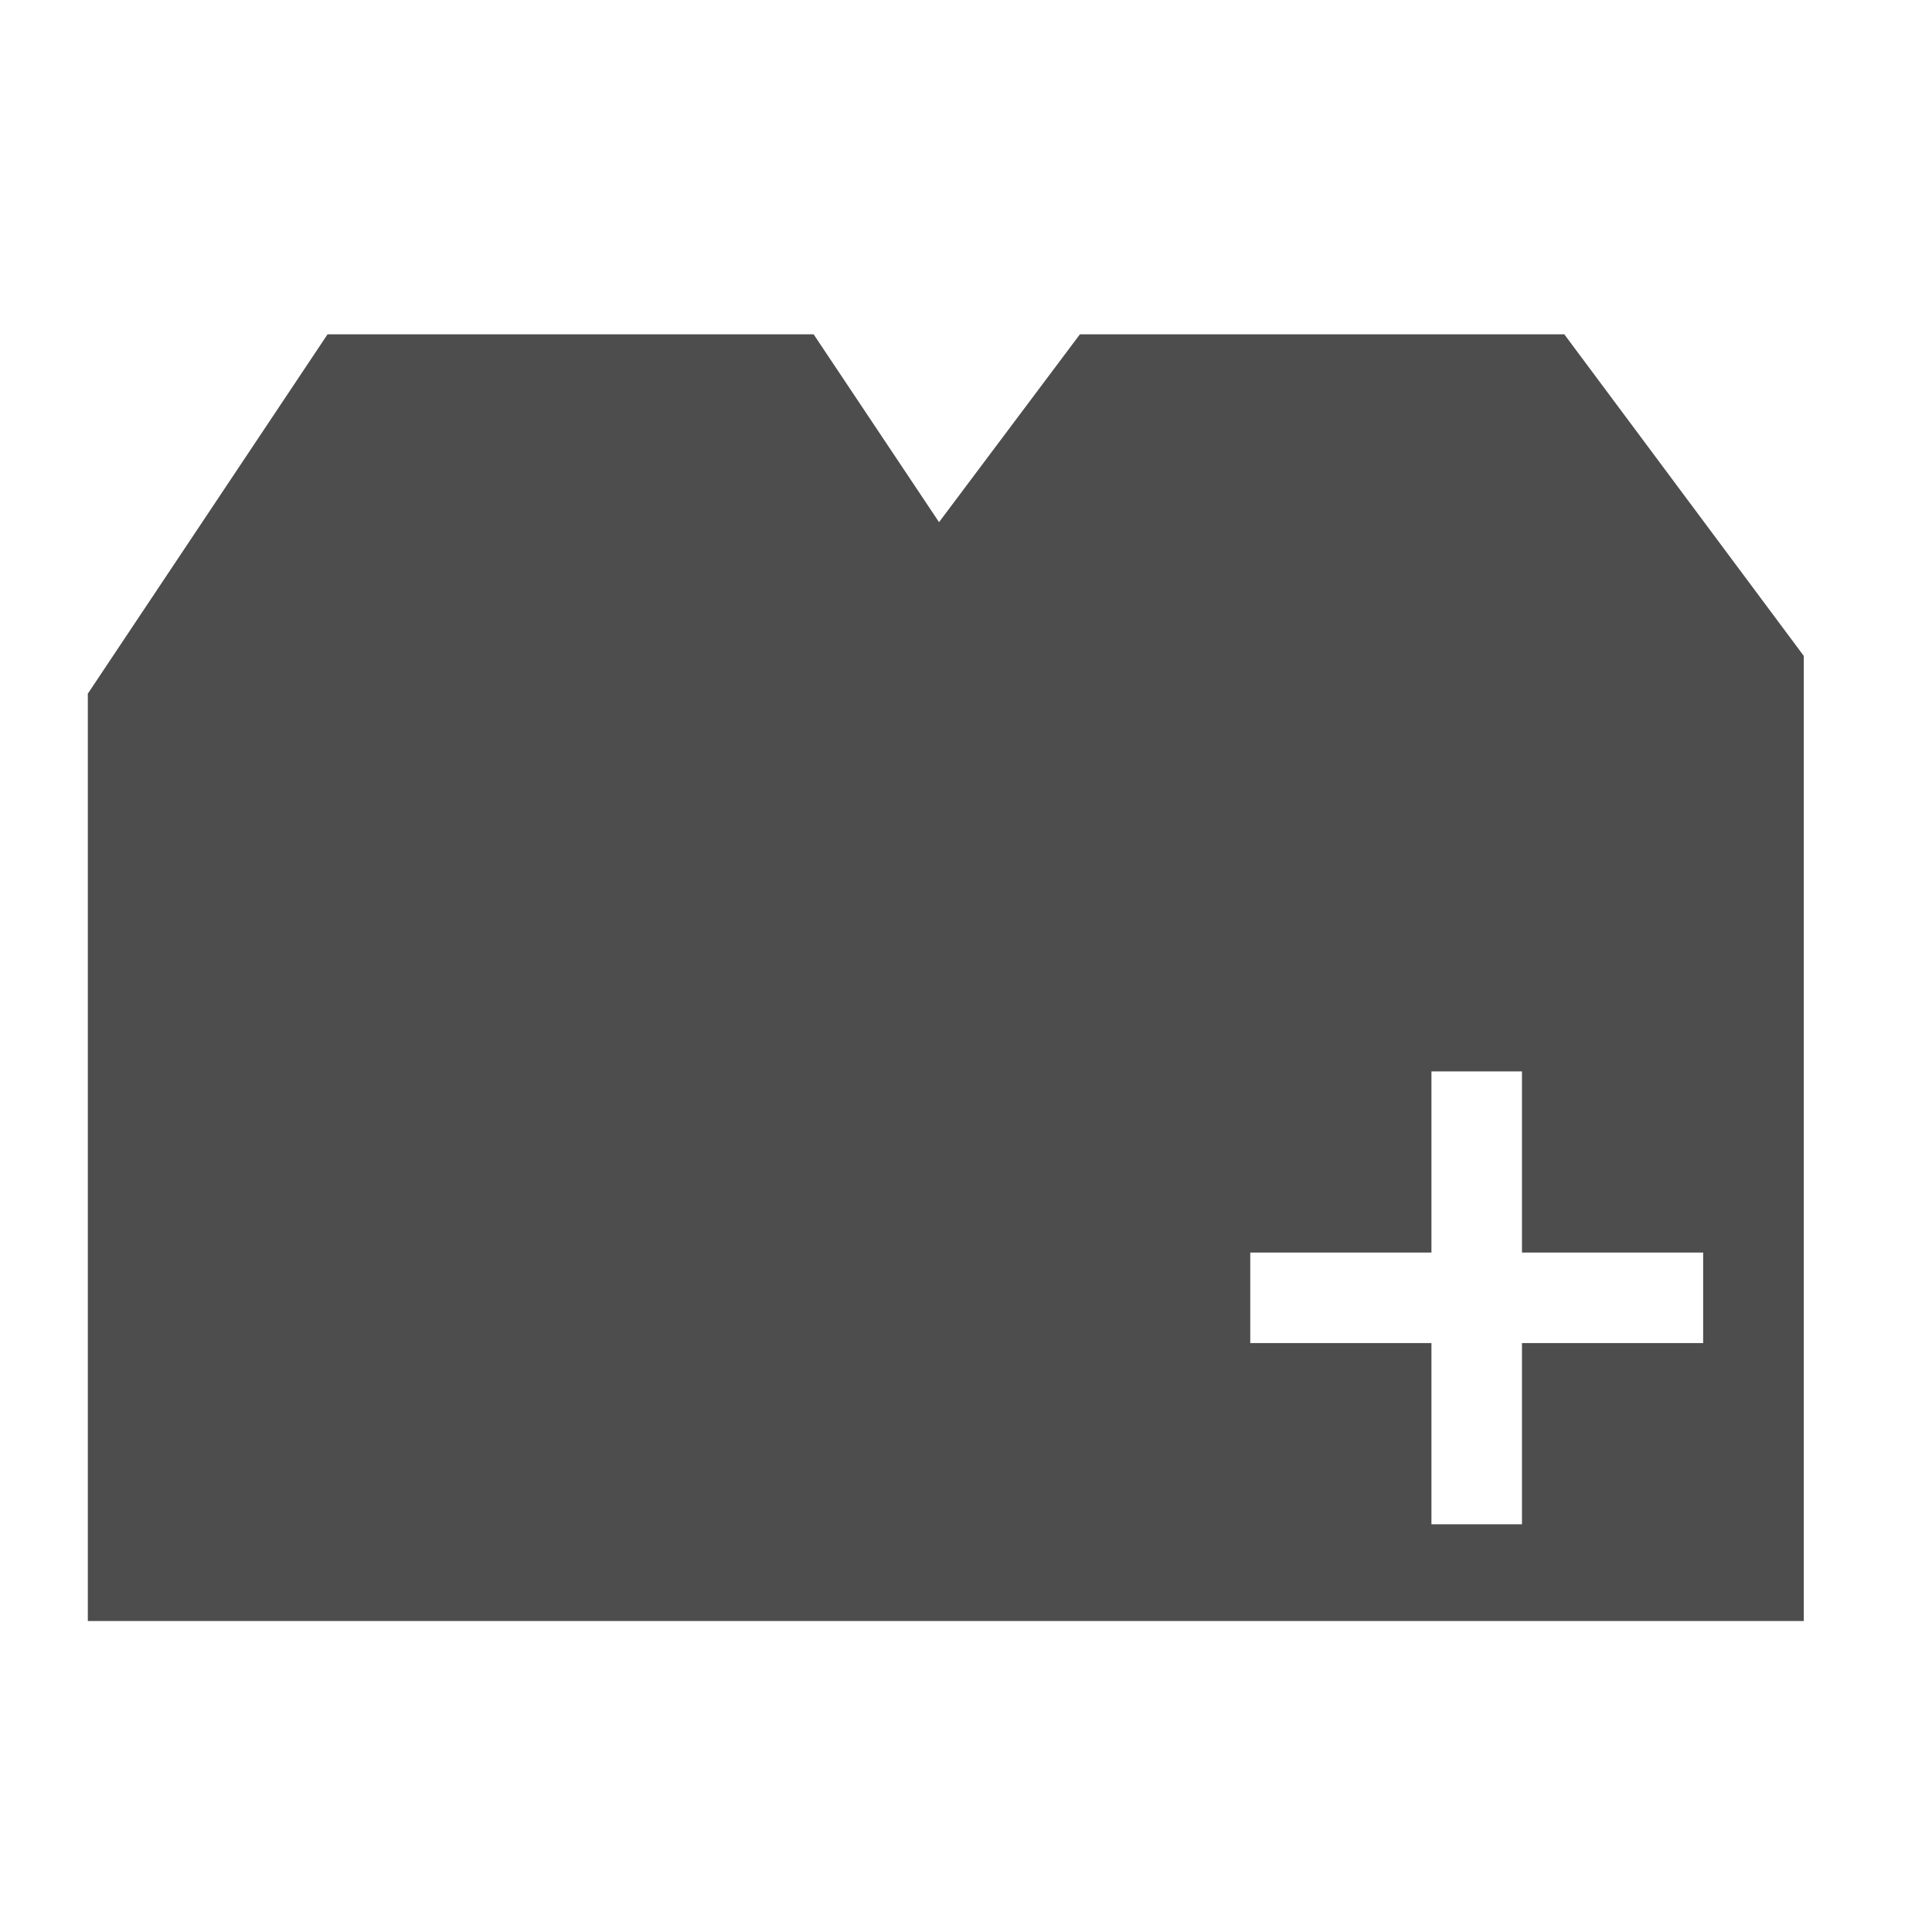 <svg viewBox="0 0 22 22" xmlns="http://www.w3.org/2000/svg"><path transform="translate(0-.002)" d="m3.727 3.813-2.727 4.088v10.56h19.54v-10.99l-2.727-3.662h-5.516l-1.604 2.139-1.428-2.139h-5.535m12.57 8.393h1.031v2.063h2.063v1.031h-2.063v2.063h-1.031v-2.063h-2.063v-1.031h2.063v-2.063" fill="#4d4d4d"/></svg>
